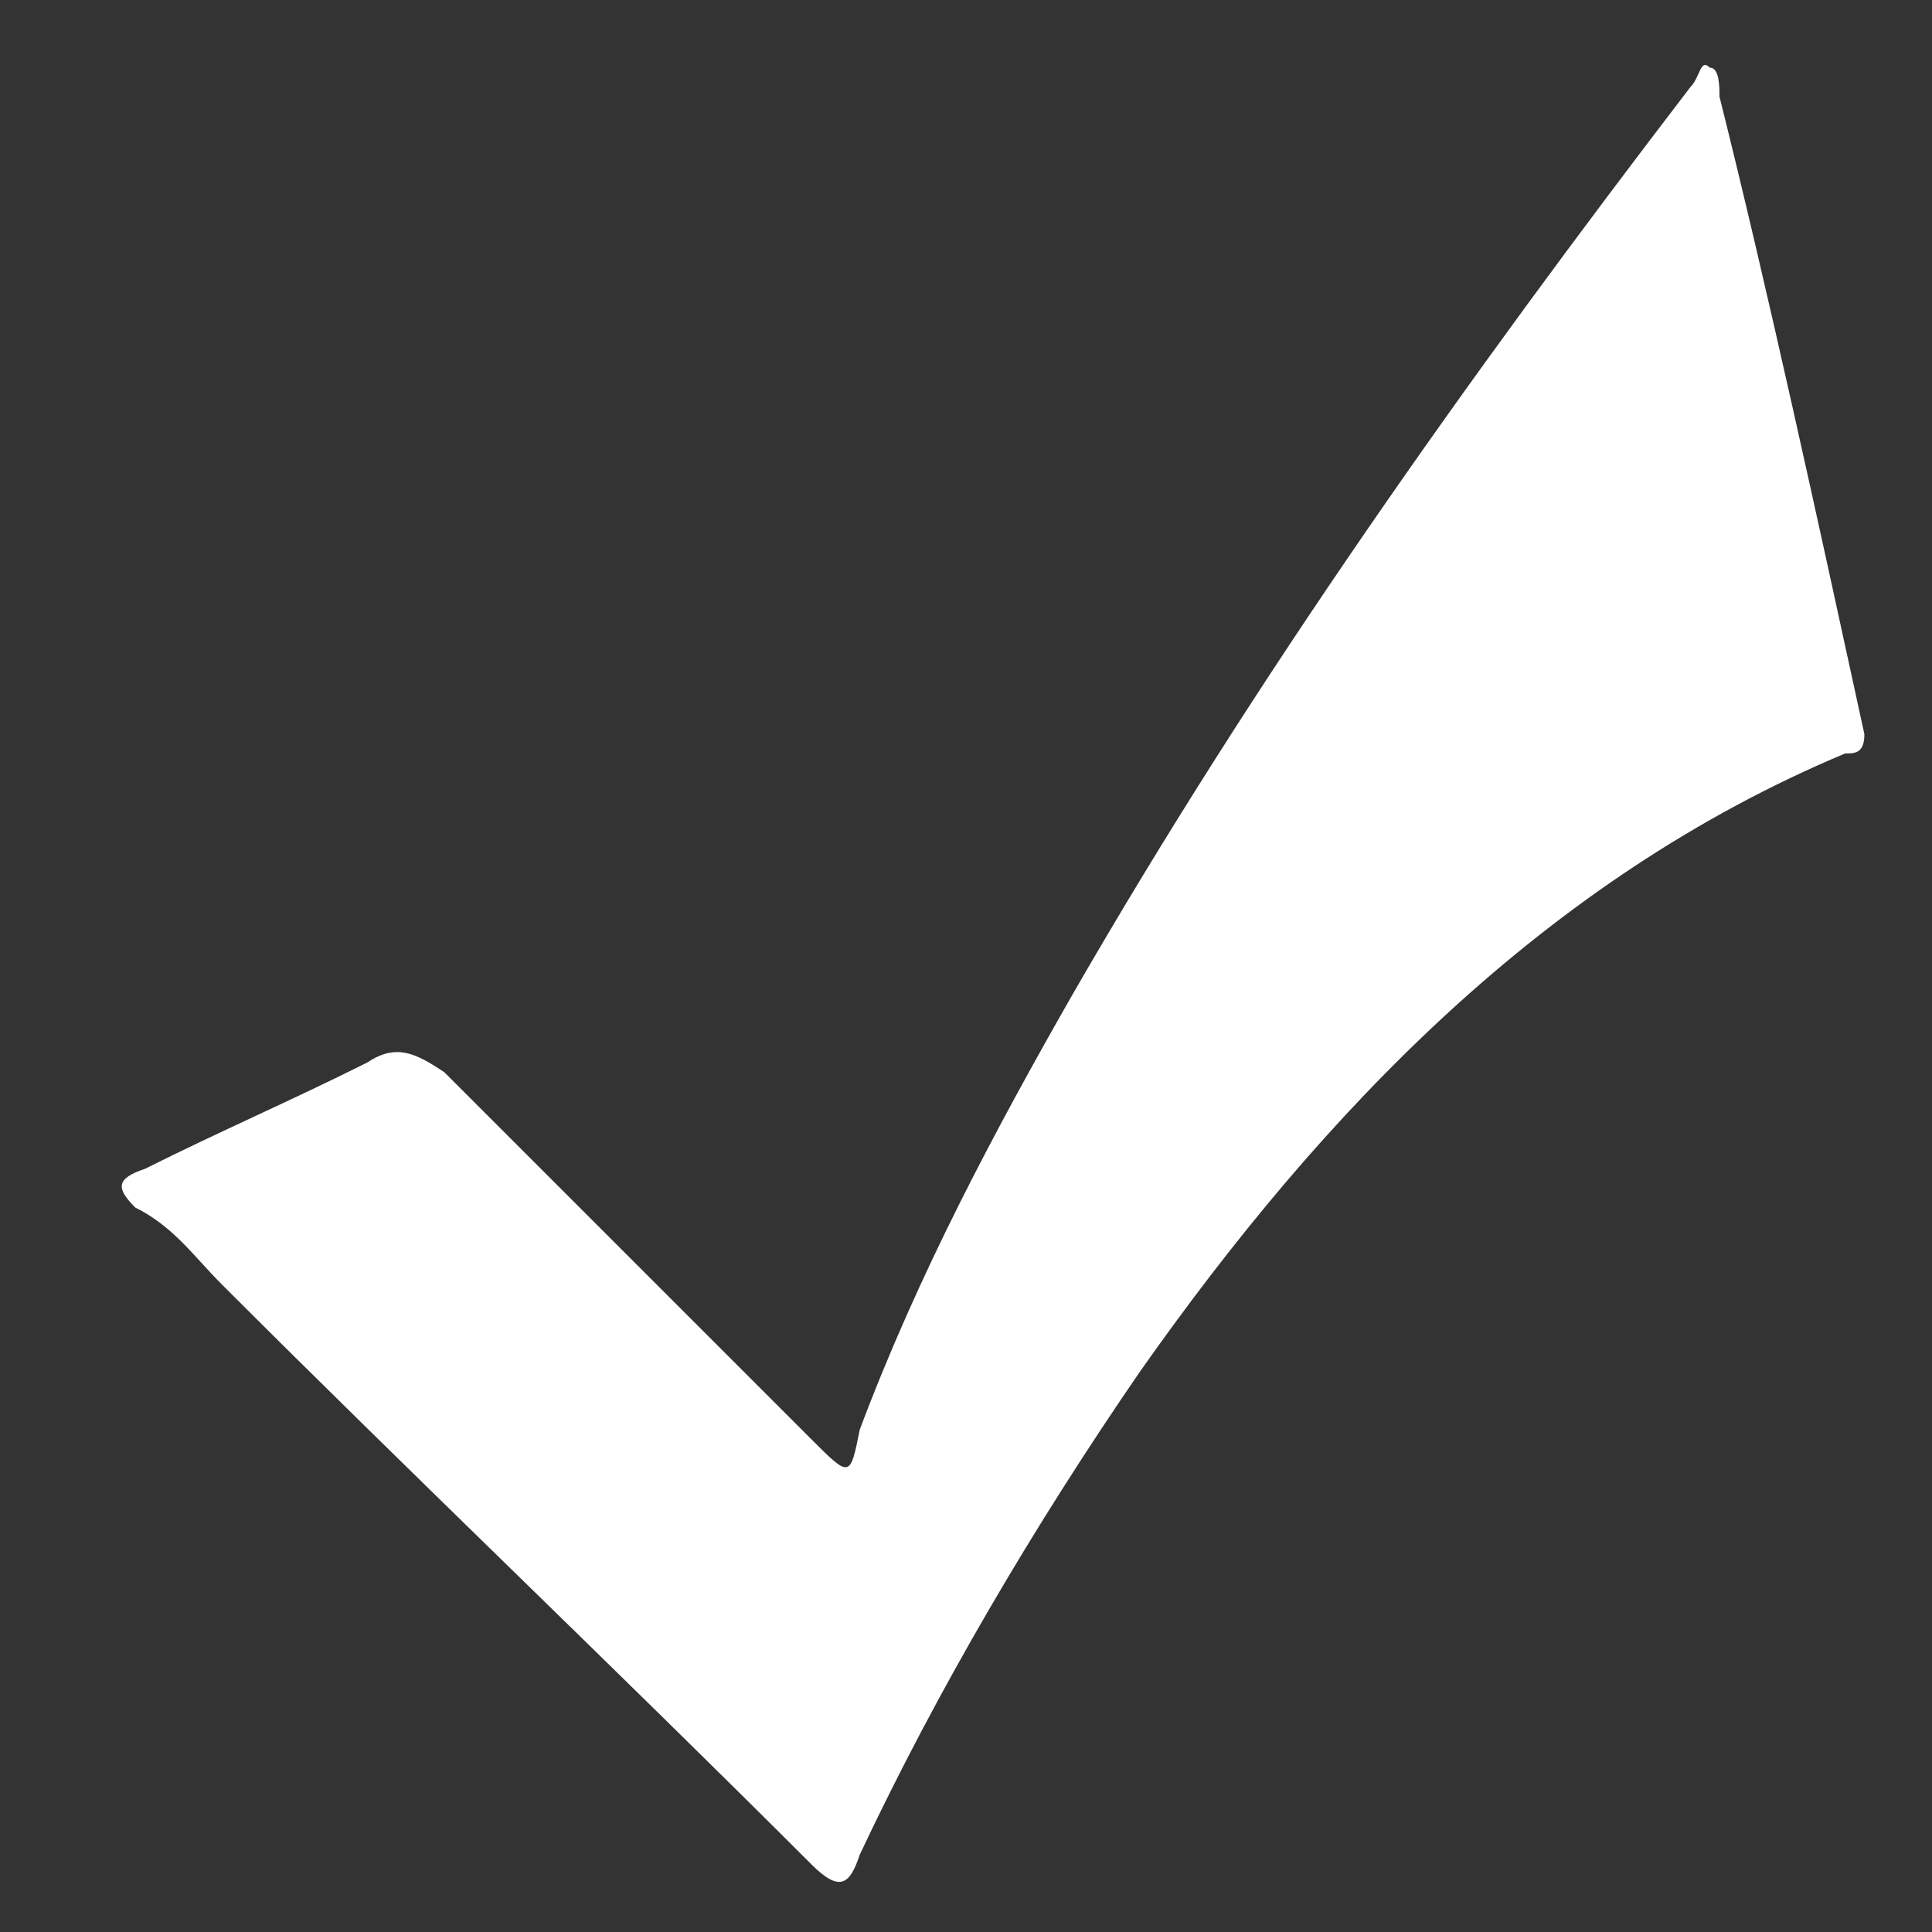 <?xml version="1.0" encoding="utf-8"?>
<!-- Generator: Adobe Illustrator 21.0.0, SVG Export Plug-In . SVG Version: 6.00 Build 0)  -->
<svg version="1.1" id="Слой_1" xmlns="http://www.w3.org/2000/svg" xmlns:xlink="http://www.w3.org/1999/xlink" x="0px" y="0px"
	 viewBox="0 0 20 20" style="enable-background:new 0 0 20 20;" xml:space="preserve">
<rect x="0" y="0" width="20" height="20" fill="#333333" stroke="none"/>
<style type="text/css">
	.st0{fill:#fff;}
</style>
<g>
	<path class="st0" d="M9.4,7.2"/>
	<path class="st0" d="M3.5,12.3"/>
	<path class="st0" d="M-15.3,19.1C-15.3,19.1-15.3,19.1-15.3,19.1C-15.3,19.1-15.3,19.1-15.3,19.1z"/>
	<path class="st0" d="M-5.5,19.1C-5.5,19.1-5.5,19.1-5.5,19.1C-5.5,19.1-5.5,19.1-5.5,19.1z"/>
	<path class="st0" d="M19.3,7.6c0,0.2-0.1,0.2-0.2,0.2c-3.1,1.3-5.4,3.7-7.3,6.4c-1.1,1.6-2.1,3.3-2.9,5c-0.1,0.3-0.2,0.4-0.5,0.1
		c-2-2-4.1-4-6.1-6C2,13,1.8,12.7,1.4,12.5c-0.2-0.2-0.2-0.3,0.1-0.4c0.8-0.4,1.5-0.7,2.3-1.1c0.3-0.2,0.5-0.1,0.8,0.1
		c1.3,1.3,2.5,2.5,3.8,3.8c0.4,0.4,0.4,0.4,0.5-0.1c0.6-1.6,1.4-3.1,2.2-4.5c1.9-3.3,4.1-6.4,6.4-9.4c0.1-0.1,0.1-0.3,0.2-0.2
		c0.1,0,0.1,0.2,0.1,0.3C18.3,3,18.8,5.3,19.3,7.6C19.3,7.5,19.3,7.6,19.3,7.6z"/>
</g>
</svg>
